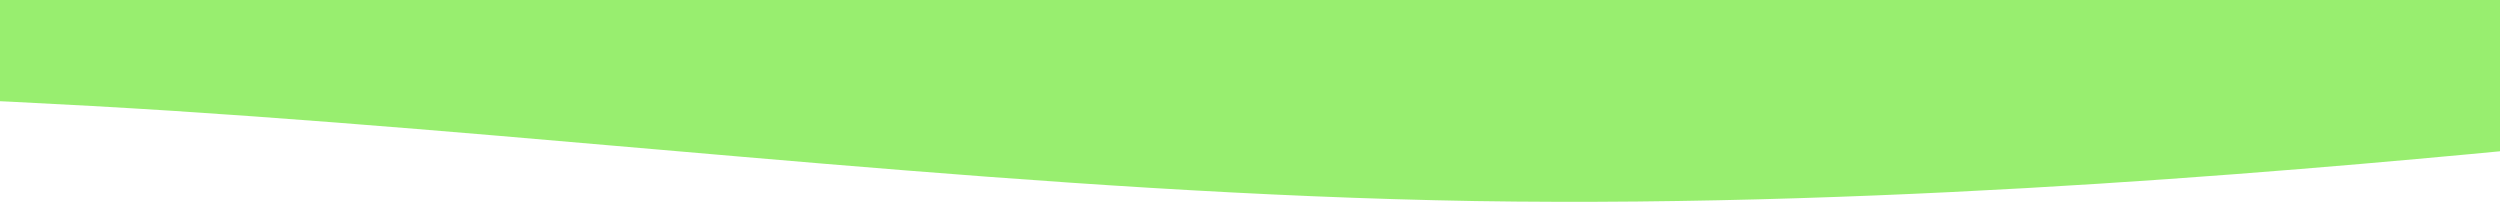 <svg width="1920" height="155" viewBox="0 0 1920 155" fill="none" xmlns="http://www.w3.org/2000/svg">
<path d="M2133 95.824L1966.33 111.794C1799.67 127.765 1466.33 159.706 1133 154.415C799.667 148.726 466.333 106.803 133 85.143C-200.333 63.882 -533.666 63.882 -700.333 63.882L-867 63.882L-867 -2.86892e-06L-700.333 1.17016e-05C-533.666 2.6272e-05 -200.333 5.54129e-05 133 8.45539e-05C466.333 0 799.667 0 1133 0C1466.33 0 1799.67 0 1966.33 0L2133 0L2133 95.824Z" fill="#98EE6F"/>
</svg>
